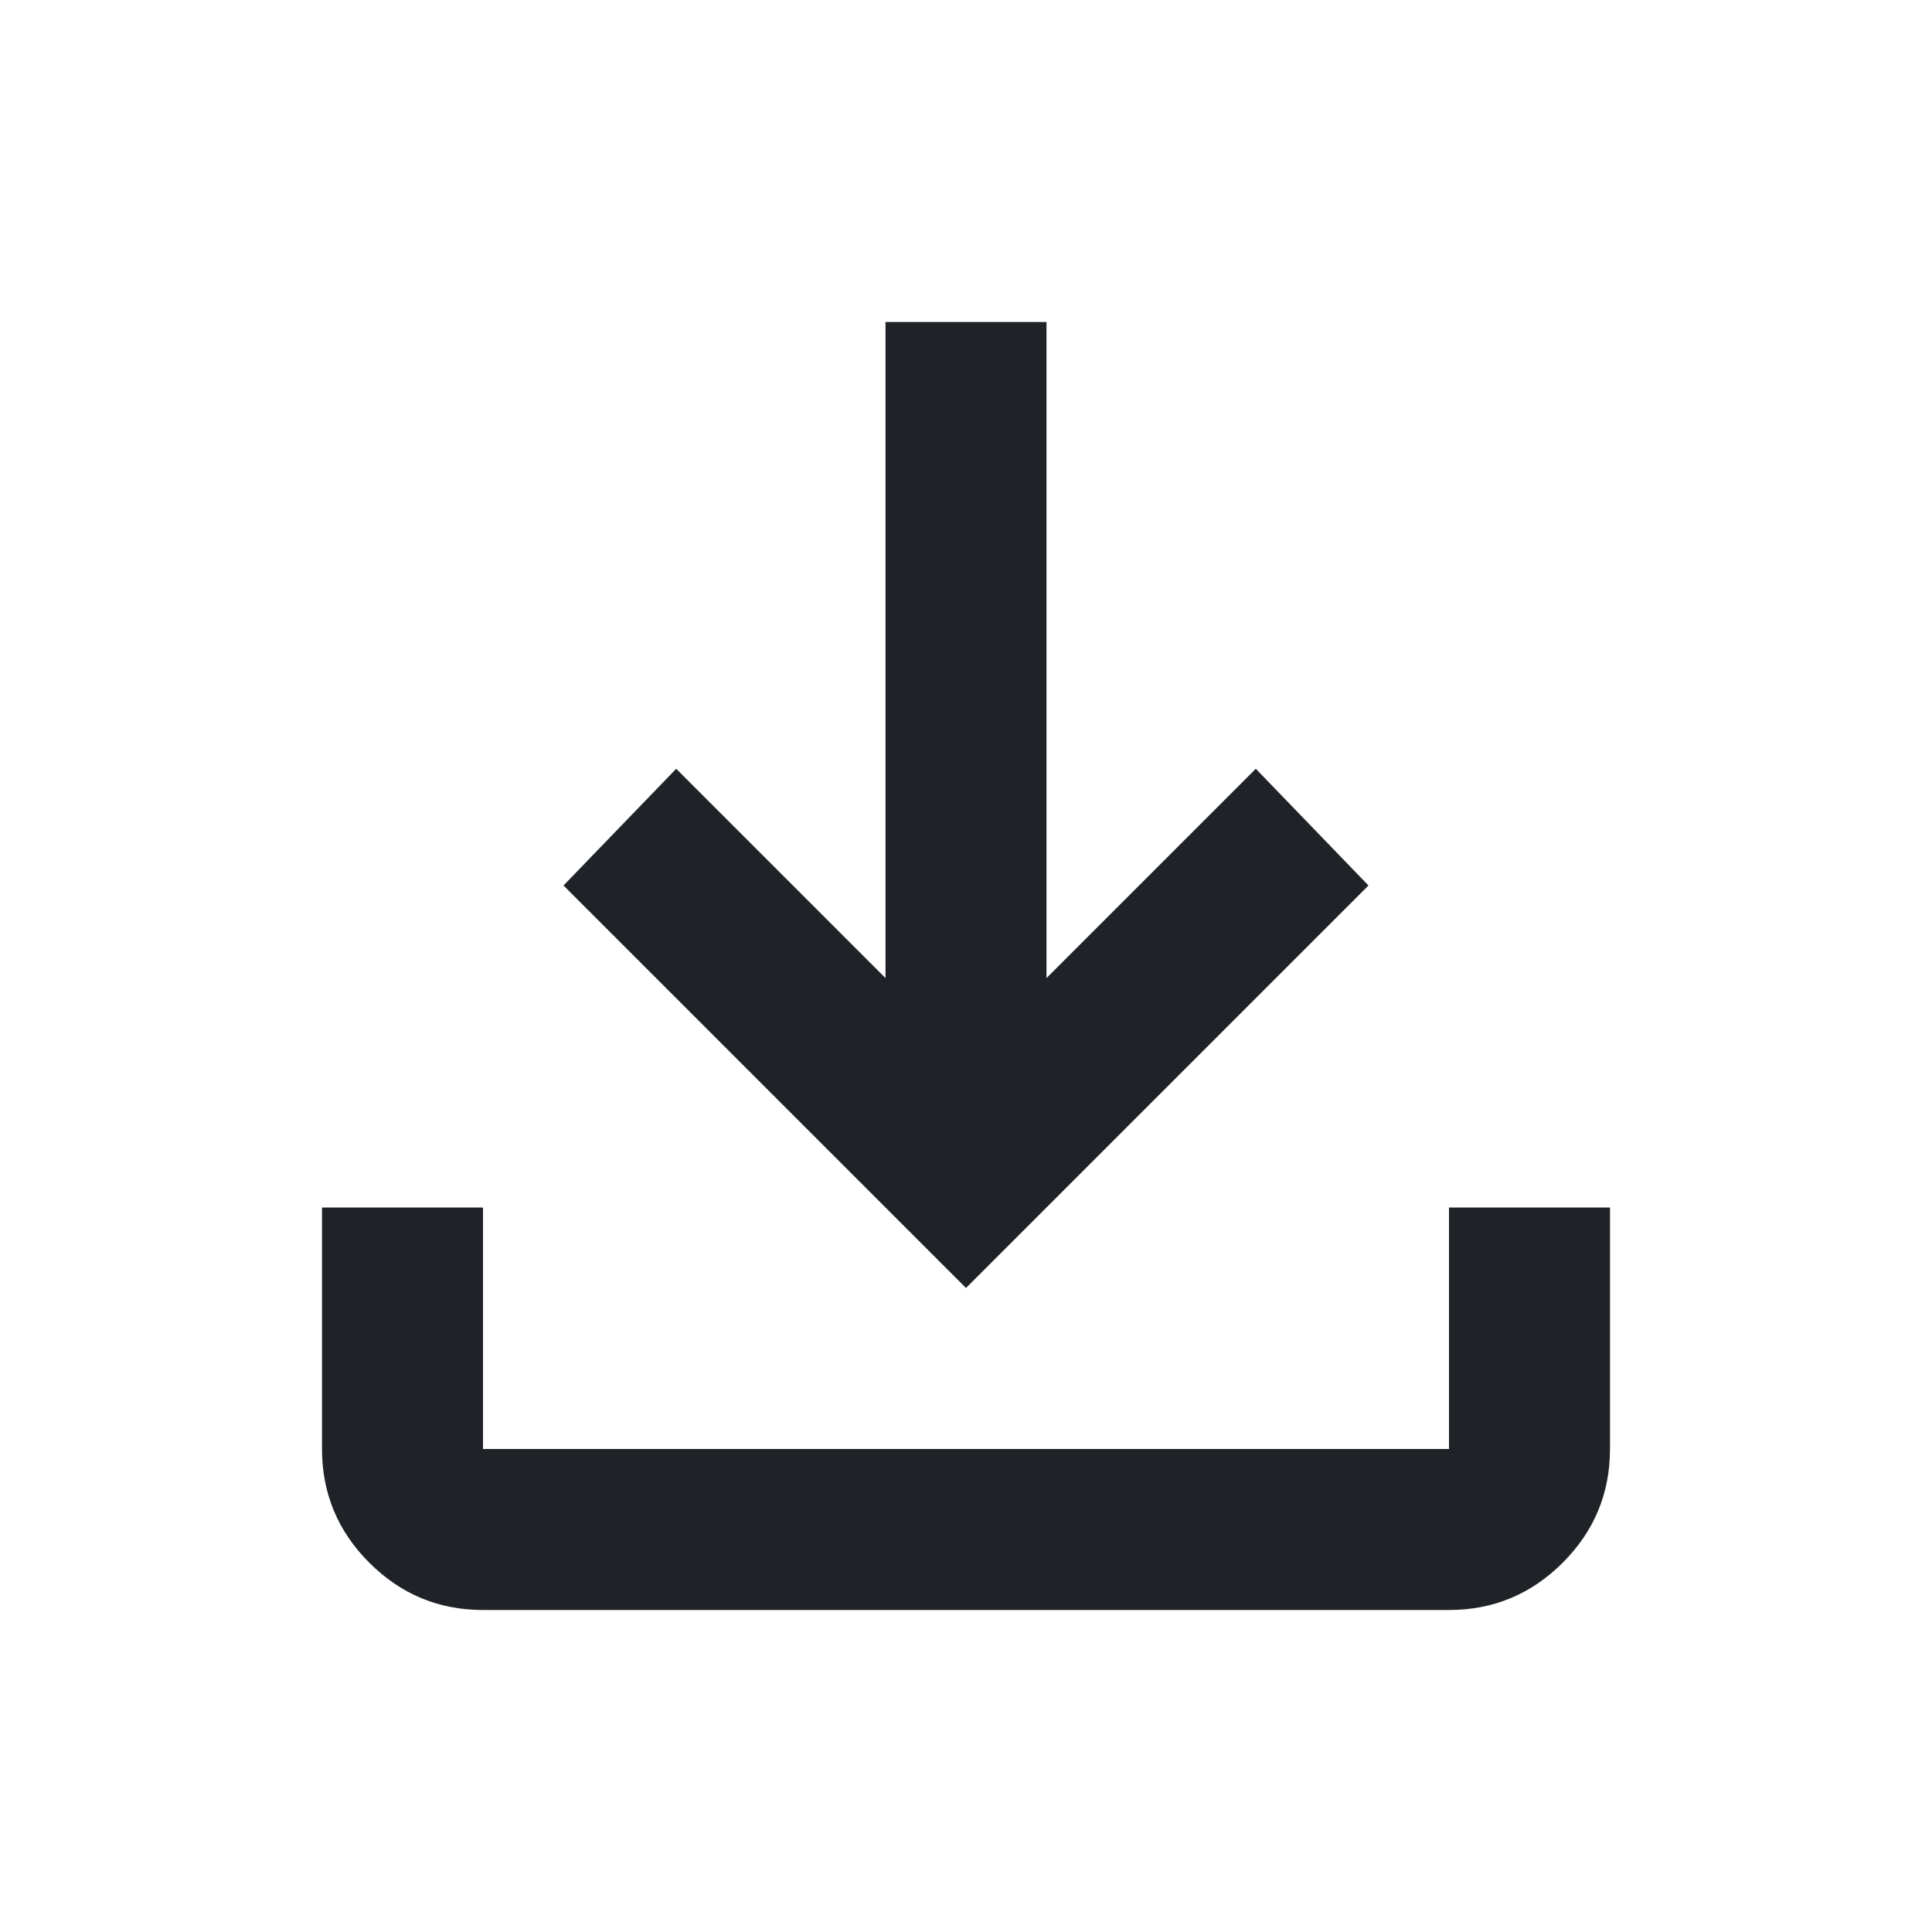 <svg xmlns="http://www.w3.org/2000/svg" viewBox="0 -960 960 960"><path fill="#1F2328" d="M480-320 280-520l56-58 104 104v-326h80v326l104-104 56 58-200 200ZM240-160q-33 0-56.5-23.5T160-240v-120h80v120h480v-120h80v120q0 33-23.5 56.5T720-160H240Z"/></svg>